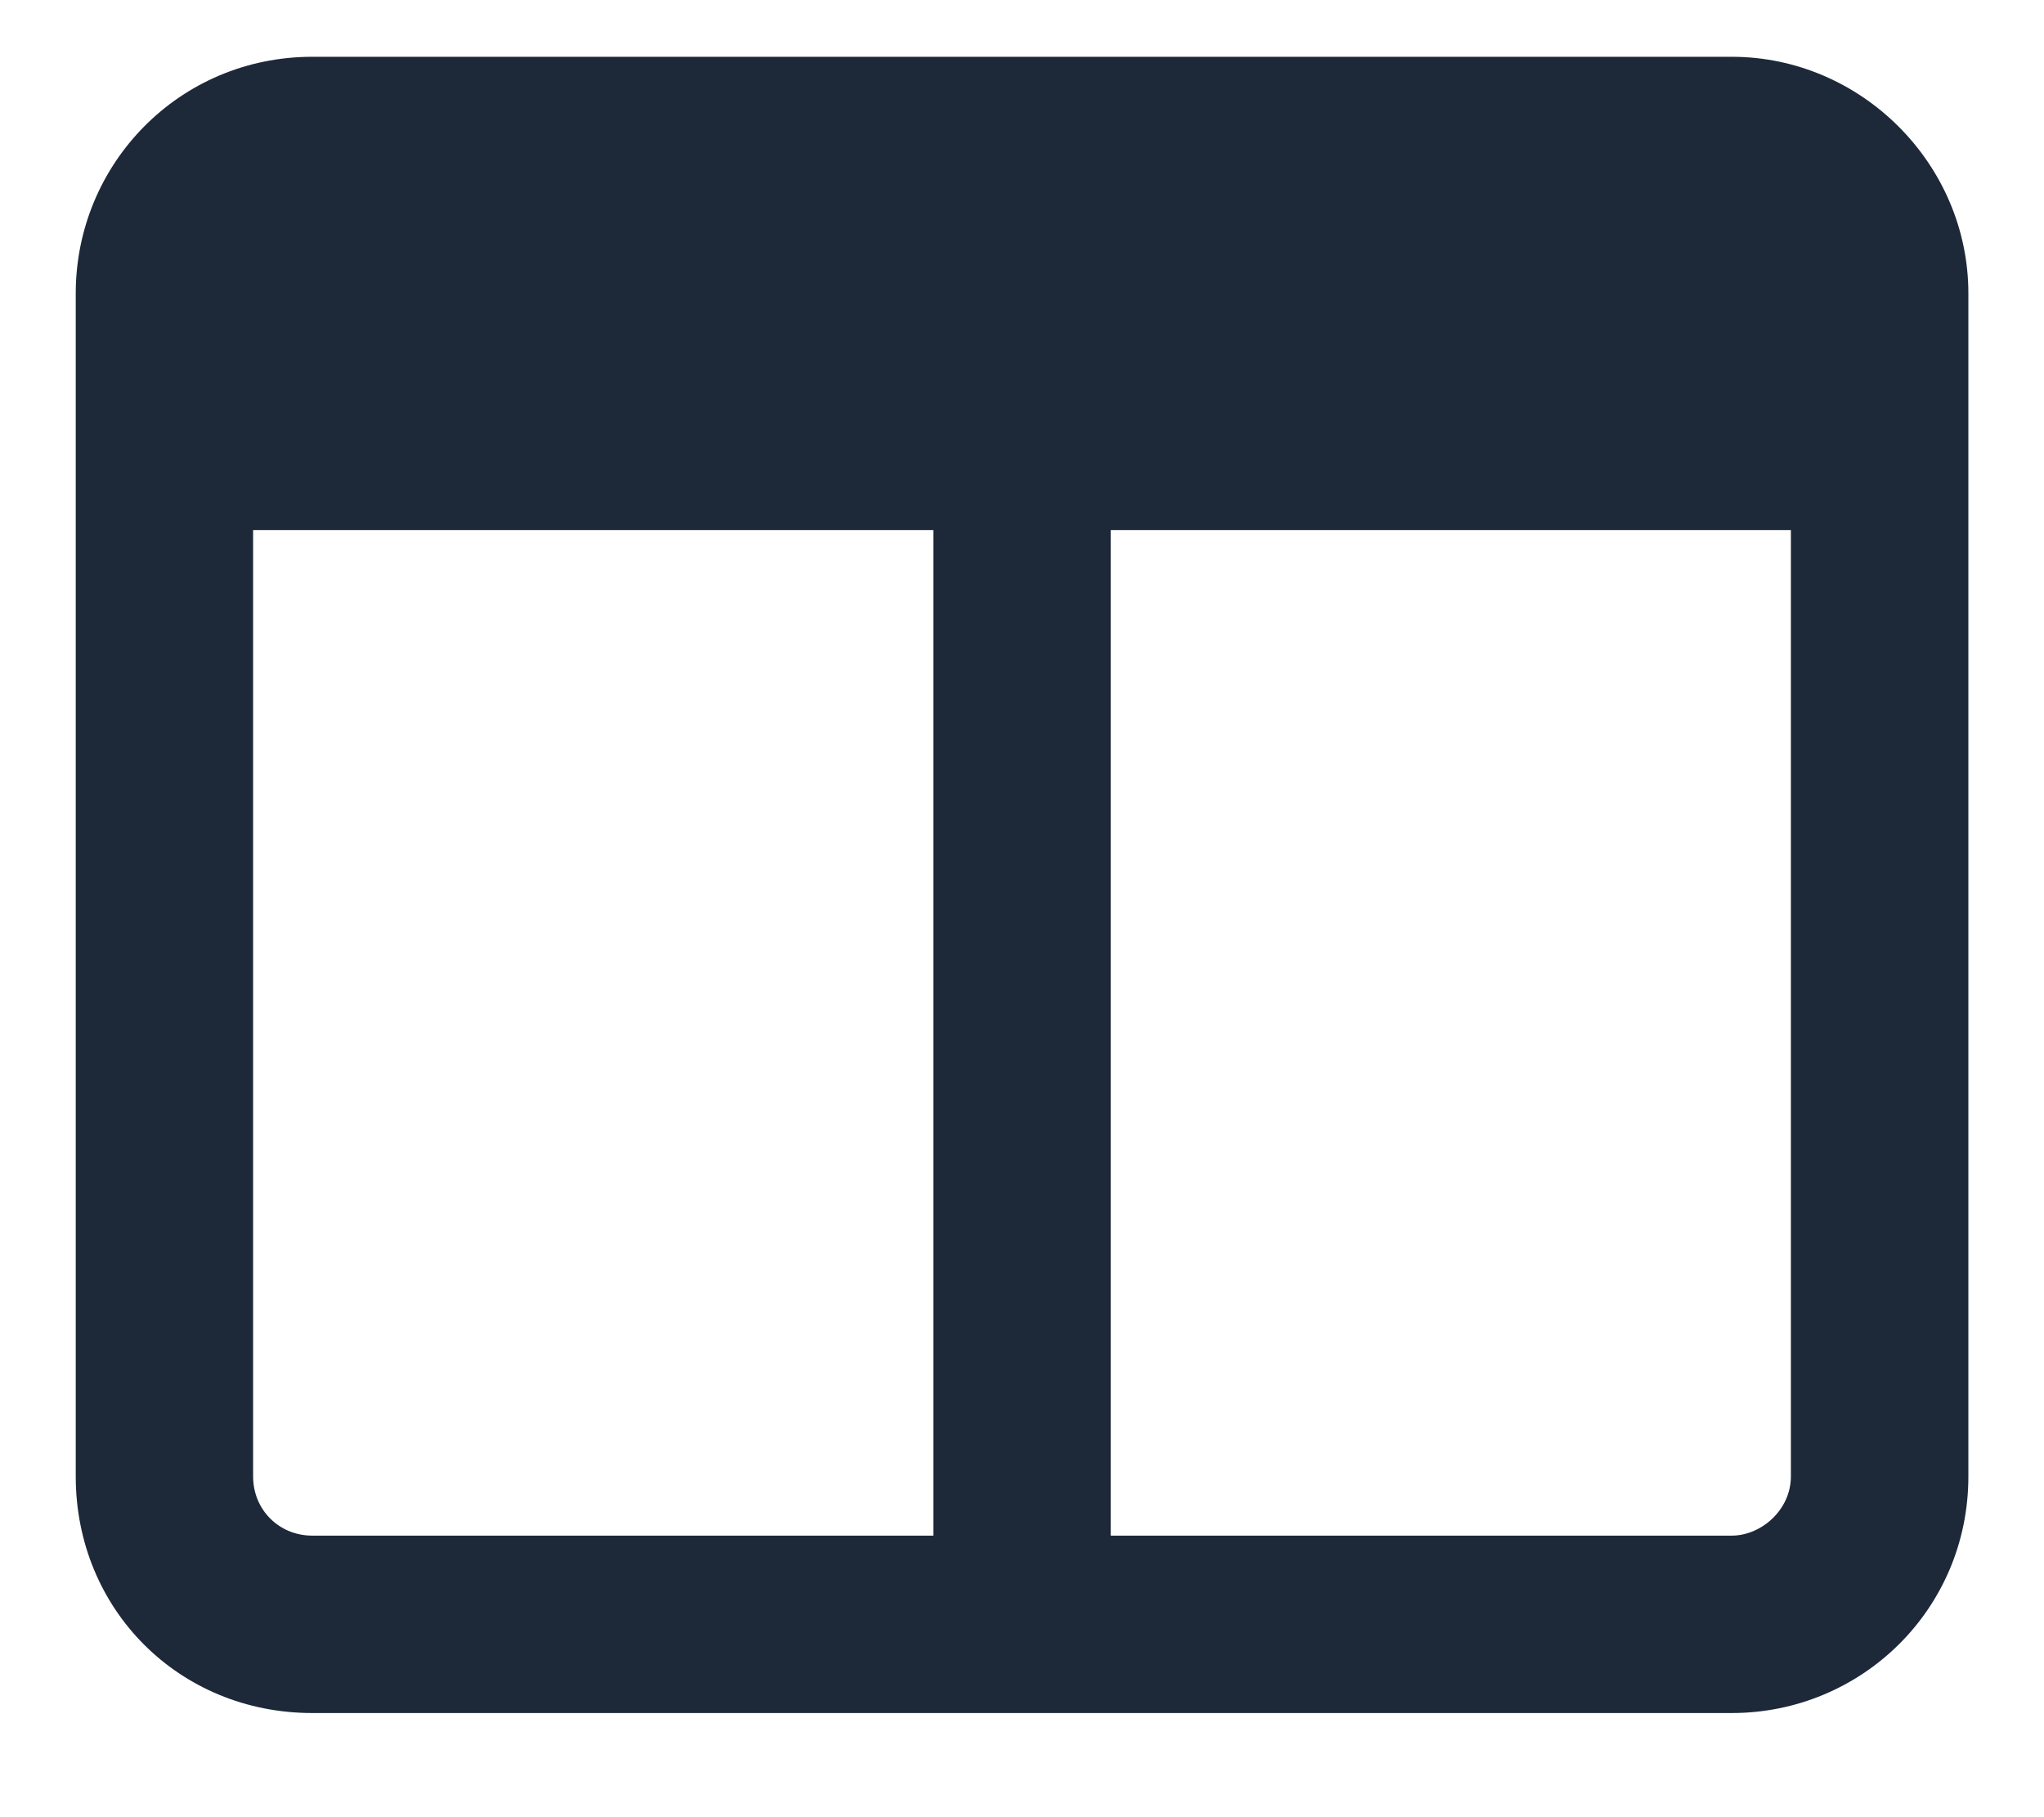 <svg width="18" height="16" viewBox="0 0 18 16" fill="none" xmlns="http://www.w3.org/2000/svg">
<path d="M15.25 0.5C16.39 0.5 17.334 1.444 17.334 2.583V13C17.334 14.172 16.39 15.083 15.25 15.083H2.75C1.578 15.083 0.667 14.172 0.667 13V2.583C0.667 1.444 1.578 0.5 2.75 0.5H15.25ZM2.75 13.521H8.219V4.667H2.229V13C2.229 13.293 2.457 13.521 2.75 13.521ZM9.782 13.521H15.25C15.511 13.521 15.771 13.293 15.771 13V4.667H9.782V13.521Z" fill="#1D2939"/>
</svg>
